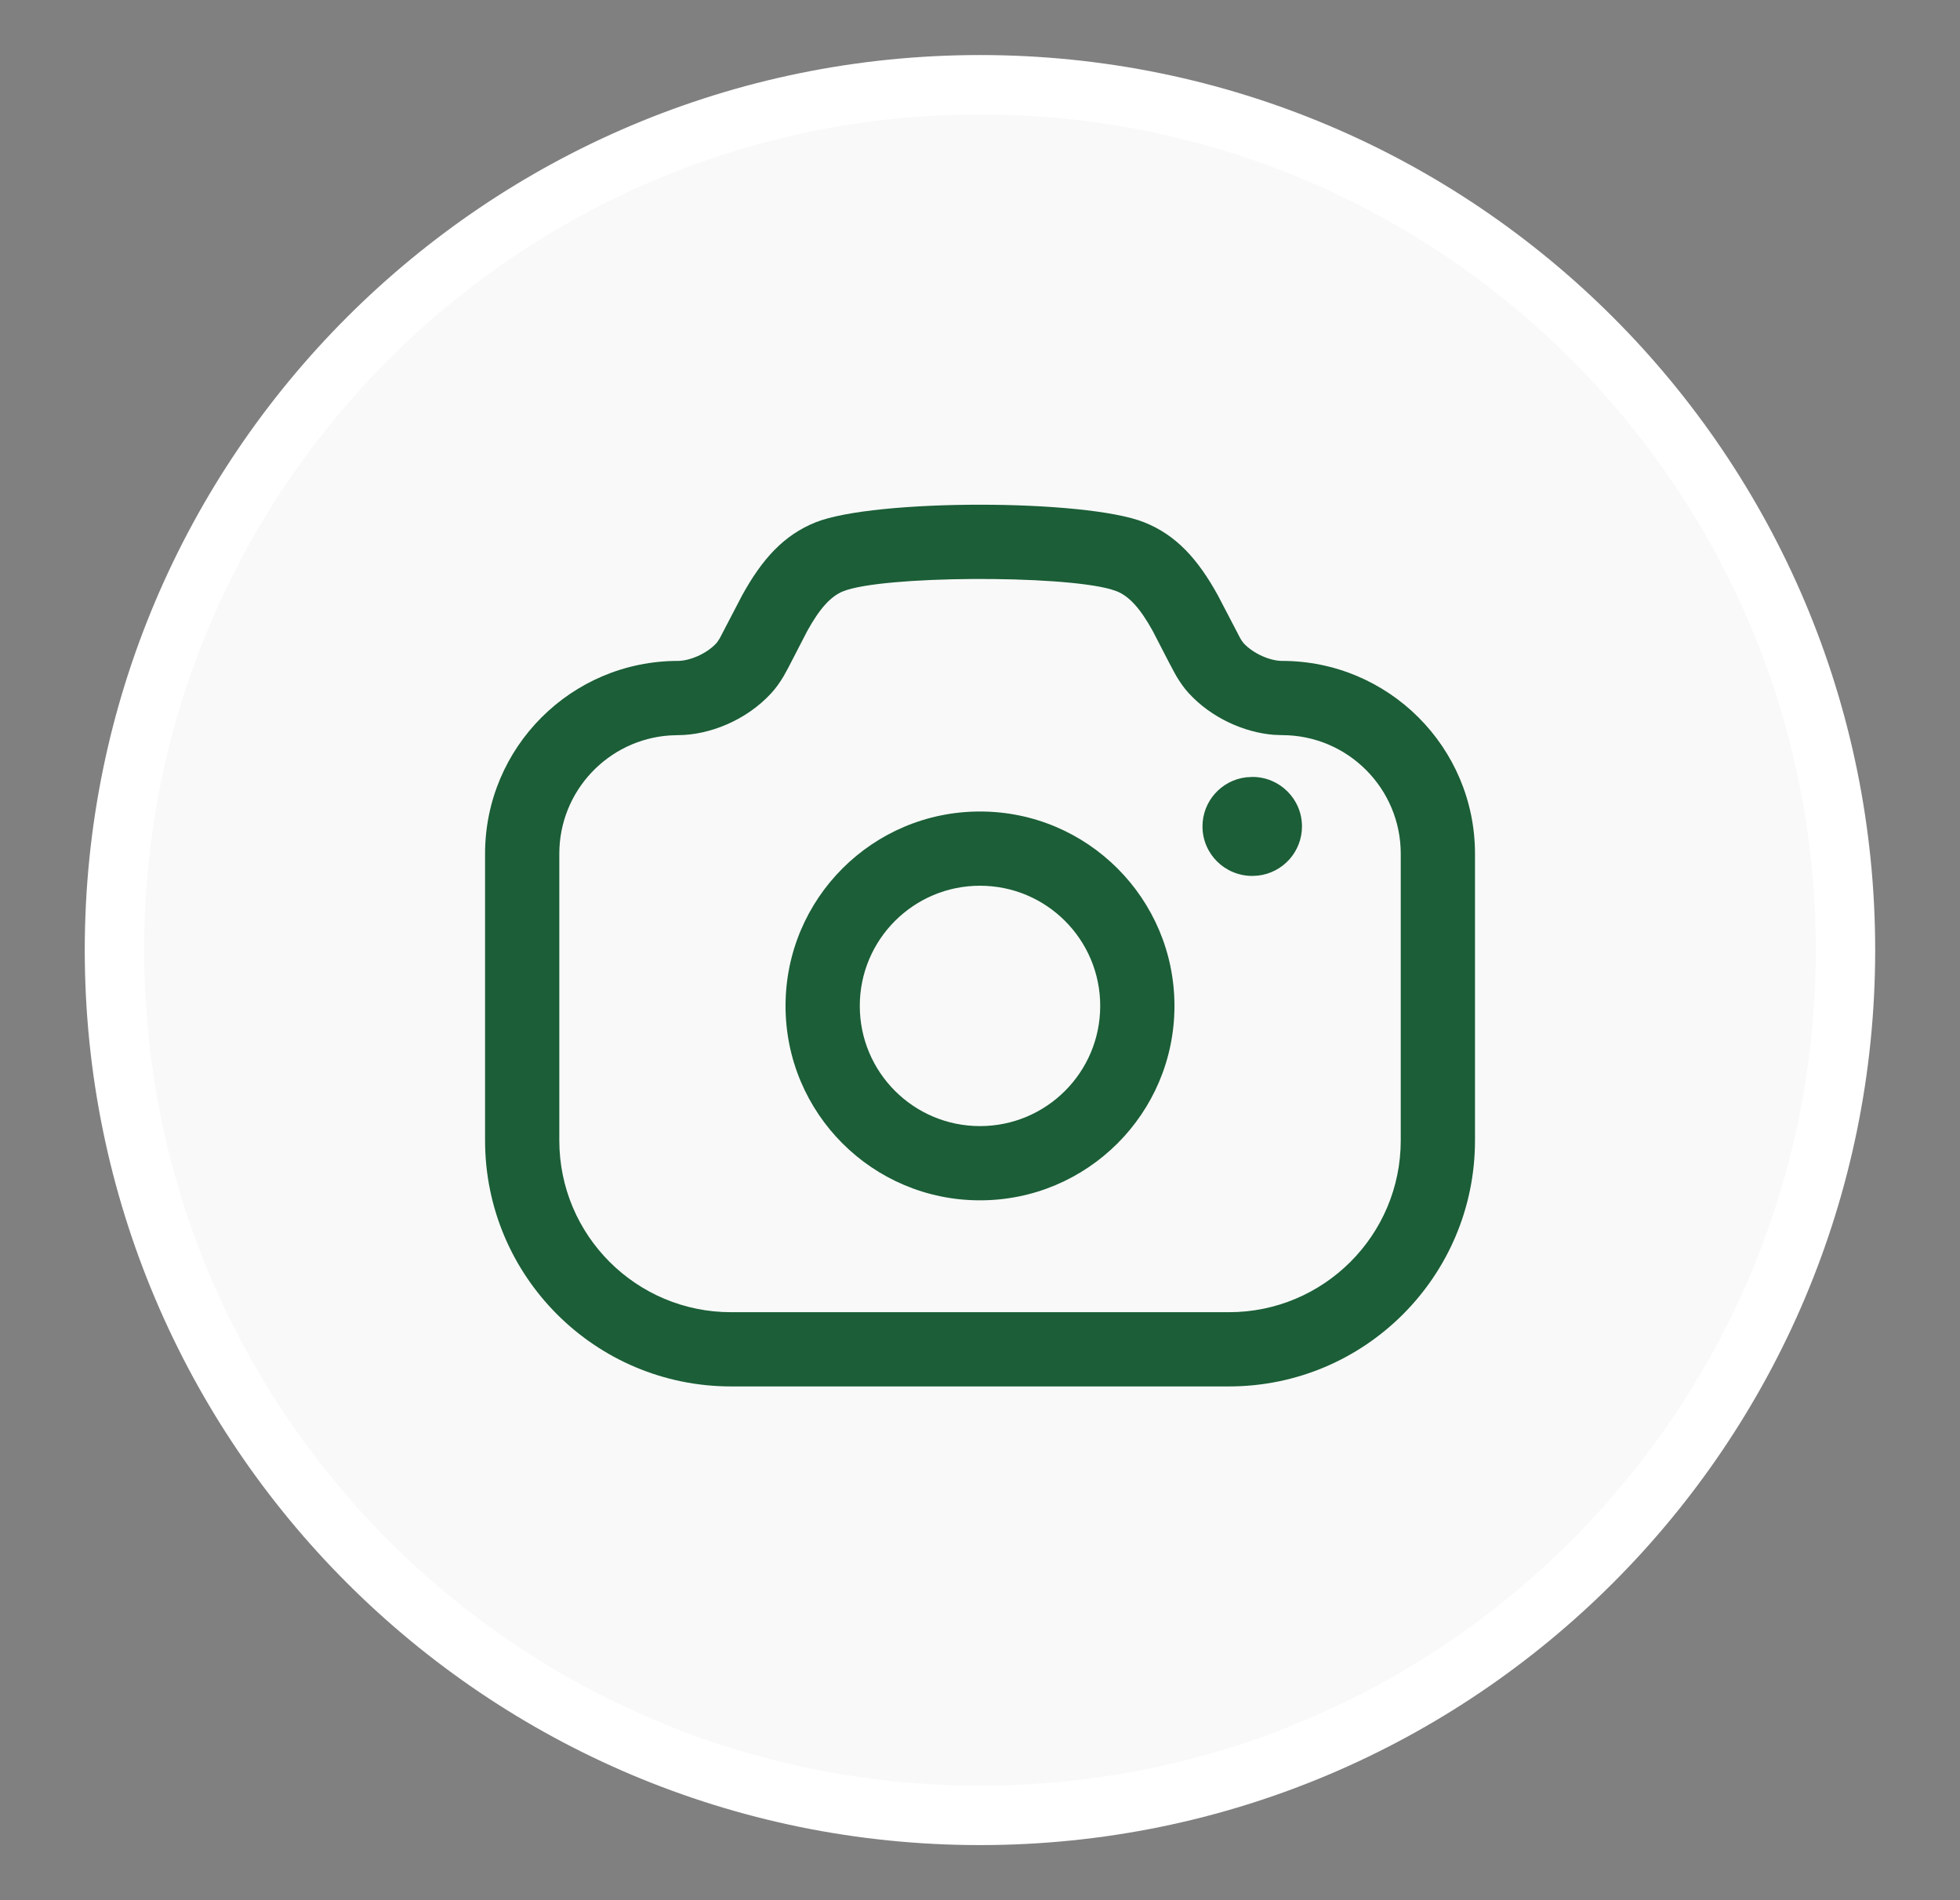<svg width="33" height="32" viewBox="0 0 33 32" fill="none" xmlns="http://www.w3.org/2000/svg">
<rect x="0" y="0" width="33" height="32" fill="#808080" stroke="none"/>
<path d="M31.072 16C31.072 24.048 24.548 30.572 16.5 30.572C8.451 30.572 1.927 24.048 1.927 16C1.927 7.952 8.451 1.427 16.5 1.427C24.548 1.427 31.072 7.952 31.072 16Z" fill="#F9F9F9" stroke="white"/>
<path fill-rule="evenodd" clip-rule="evenodd" d="M12.495 10.026C12.83 9.418 13.194 9.011 13.735 8.795C14.726 8.401 18.275 8.401 19.265 8.796C19.805 9.011 20.17 9.418 20.505 10.026L20.882 10.749C20.89 10.763 20.898 10.776 20.905 10.787L20.937 10.83C21.109 11.017 21.396 11.13 21.586 11.13C23.379 11.13 24.834 12.584 24.834 14.377V19.206C24.834 21.493 22.979 23.348 20.692 23.348H12.309C10.021 23.348 8.167 21.493 8.167 19.206V14.377C8.167 12.584 9.621 11.13 11.414 11.13C11.603 11.13 11.891 11.017 12.063 10.83C12.066 10.827 12.071 10.821 12.076 10.814L12.119 10.748L12.495 10.026ZM19.41 10.629C19.202 10.251 19.013 10.041 18.802 9.957L18.703 9.924C17.845 9.681 14.862 9.693 14.197 9.957C13.986 10.041 13.798 10.251 13.59 10.629L13.27 11.249L13.191 11.392C13.125 11.502 13.059 11.594 12.983 11.676C12.561 12.135 11.937 12.38 11.414 12.38L11.278 12.385C10.238 12.455 9.417 13.321 9.417 14.377V19.206C9.417 20.803 10.711 22.098 12.309 22.098H20.692C22.288 22.098 23.584 20.803 23.584 19.206V14.377C23.584 13.275 22.689 12.38 21.586 12.38L21.441 12.374C20.951 12.334 20.4 12.093 20.016 11.675C19.942 11.595 19.877 11.503 19.811 11.394C19.802 11.379 19.79 11.358 19.777 11.334L19.68 11.152L19.41 10.629Z" fill="#1B5E37"/>
<path d="M21.087 13.084C21.547 13.084 21.921 13.457 21.921 13.917C21.921 14.345 21.599 14.697 21.184 14.745L21.087 14.751C20.619 14.751 20.246 14.378 20.246 13.917C20.246 13.49 20.568 13.138 20.983 13.09L21.087 13.084Z" fill="#1B5E37"/>
<path fill-rule="evenodd" clip-rule="evenodd" d="M13.226 16.94C13.226 15.132 14.691 13.666 16.5 13.666C18.308 13.666 19.774 15.132 19.774 16.94C19.774 18.749 18.308 20.214 16.5 20.214C14.691 20.214 13.226 18.749 13.226 16.94ZM18.524 16.94C18.524 15.822 17.618 14.916 16.5 14.916C15.382 14.916 14.476 15.822 14.476 16.94C14.476 18.058 15.382 18.964 16.5 18.964C17.618 18.964 18.524 18.058 18.524 16.94Z" fill="#1B5E37"/>
</svg>
